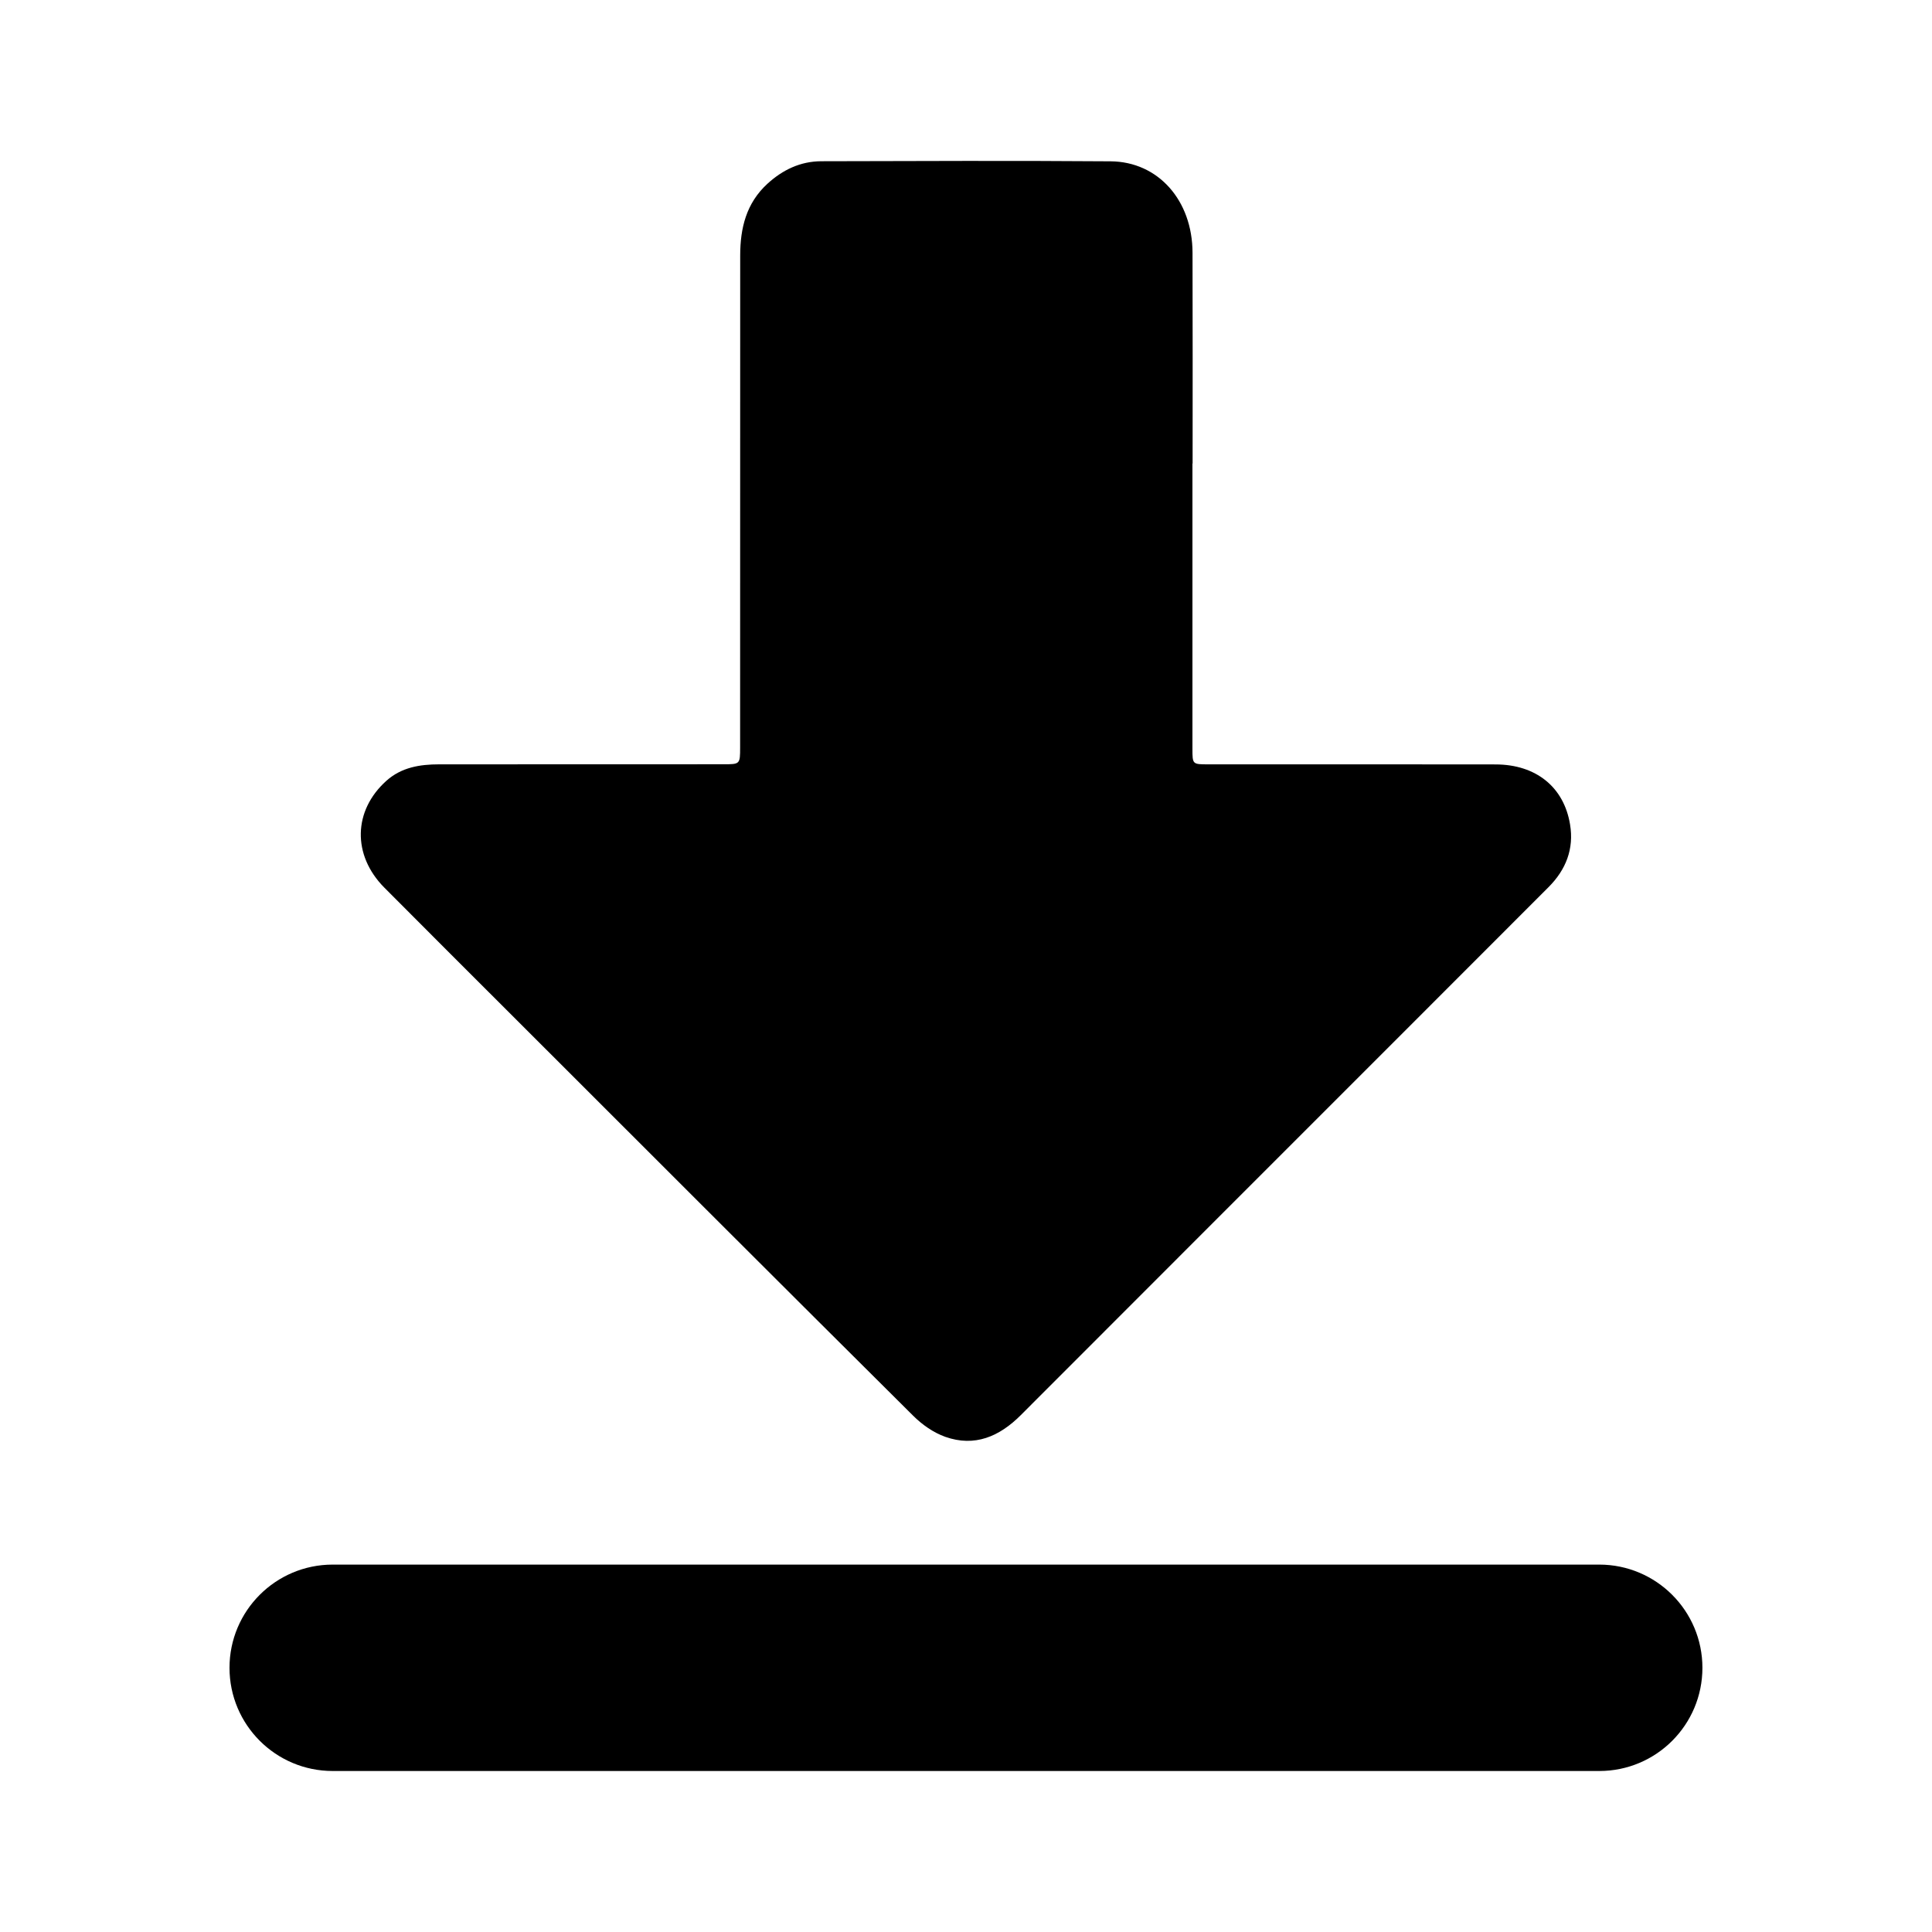 <?xml version="1.0" encoding="utf-8"?>
<!-- Generator: Adobe Illustrator 25.4.1, SVG Export Plug-In . SVG Version: 6.00 Build 0)  -->
<svg version="1.1" id="Layer_1" xmlns="http://www.w3.org/2000/svg" xmlns:xlink="http://www.w3.org/1999/xlink" x="0px" y="0px"
	 viewBox="0 0 24 24" style="enable-background:new 0 0 24 24;" xml:space="preserve">
<g>
	<path d="M14.813,5.759c0,1.181,0,2.362,0,3.543c0,0.193,0,0.193,0.198,0.193c1.19,0,2.379-0.001,3.569,0.001
		c0.498,0.001,0.848,0.279,0.924,0.747c0.05,0.302-0.051,0.561-0.268,0.778c-0.507,0.506-1.013,1.013-1.519,1.52
		c-1.679,1.68-3.359,3.358-5.037,5.039c-0.265,0.265-0.571,0.398-0.937,0.269c-0.147-0.052-0.289-0.152-0.4-0.263
		c-1.642-1.632-3.279-3.27-4.916-4.906c-0.552-0.552-1.105-1.102-1.655-1.656C4.374,10.621,4.388,10.069,4.799,9.7
		c0.187-0.168,0.417-0.205,0.655-0.205c1.177-0.001,2.354-0.001,3.531-0.001c0.208,0,0.209,0,0.209-0.21
		c0-2.336,0.001-3.772,0.001-6.109c0-0.341,0.075-0.651,0.338-0.892c0.19-0.174,0.411-0.279,0.669-0.28
		c1.198-0.003,2.397-0.008,3.595,0.001c0.593,0.005,1.016,0.488,1.017,1.136c0.003,1.172,0.001,1.445,0.001,2.617
		C14.814,5.759,14.814,5.759,14.813,5.759z"/>
	<path d="M19.867,22H4.133c-0.708,0-1.282-0.574-1.282-1.282s0.574-1.282,1.282-1.282h15.733c0.708,0,1.282,0.574,1.282,1.282
		S20.575,22,19.867,22z"/>
</g>
</svg>
